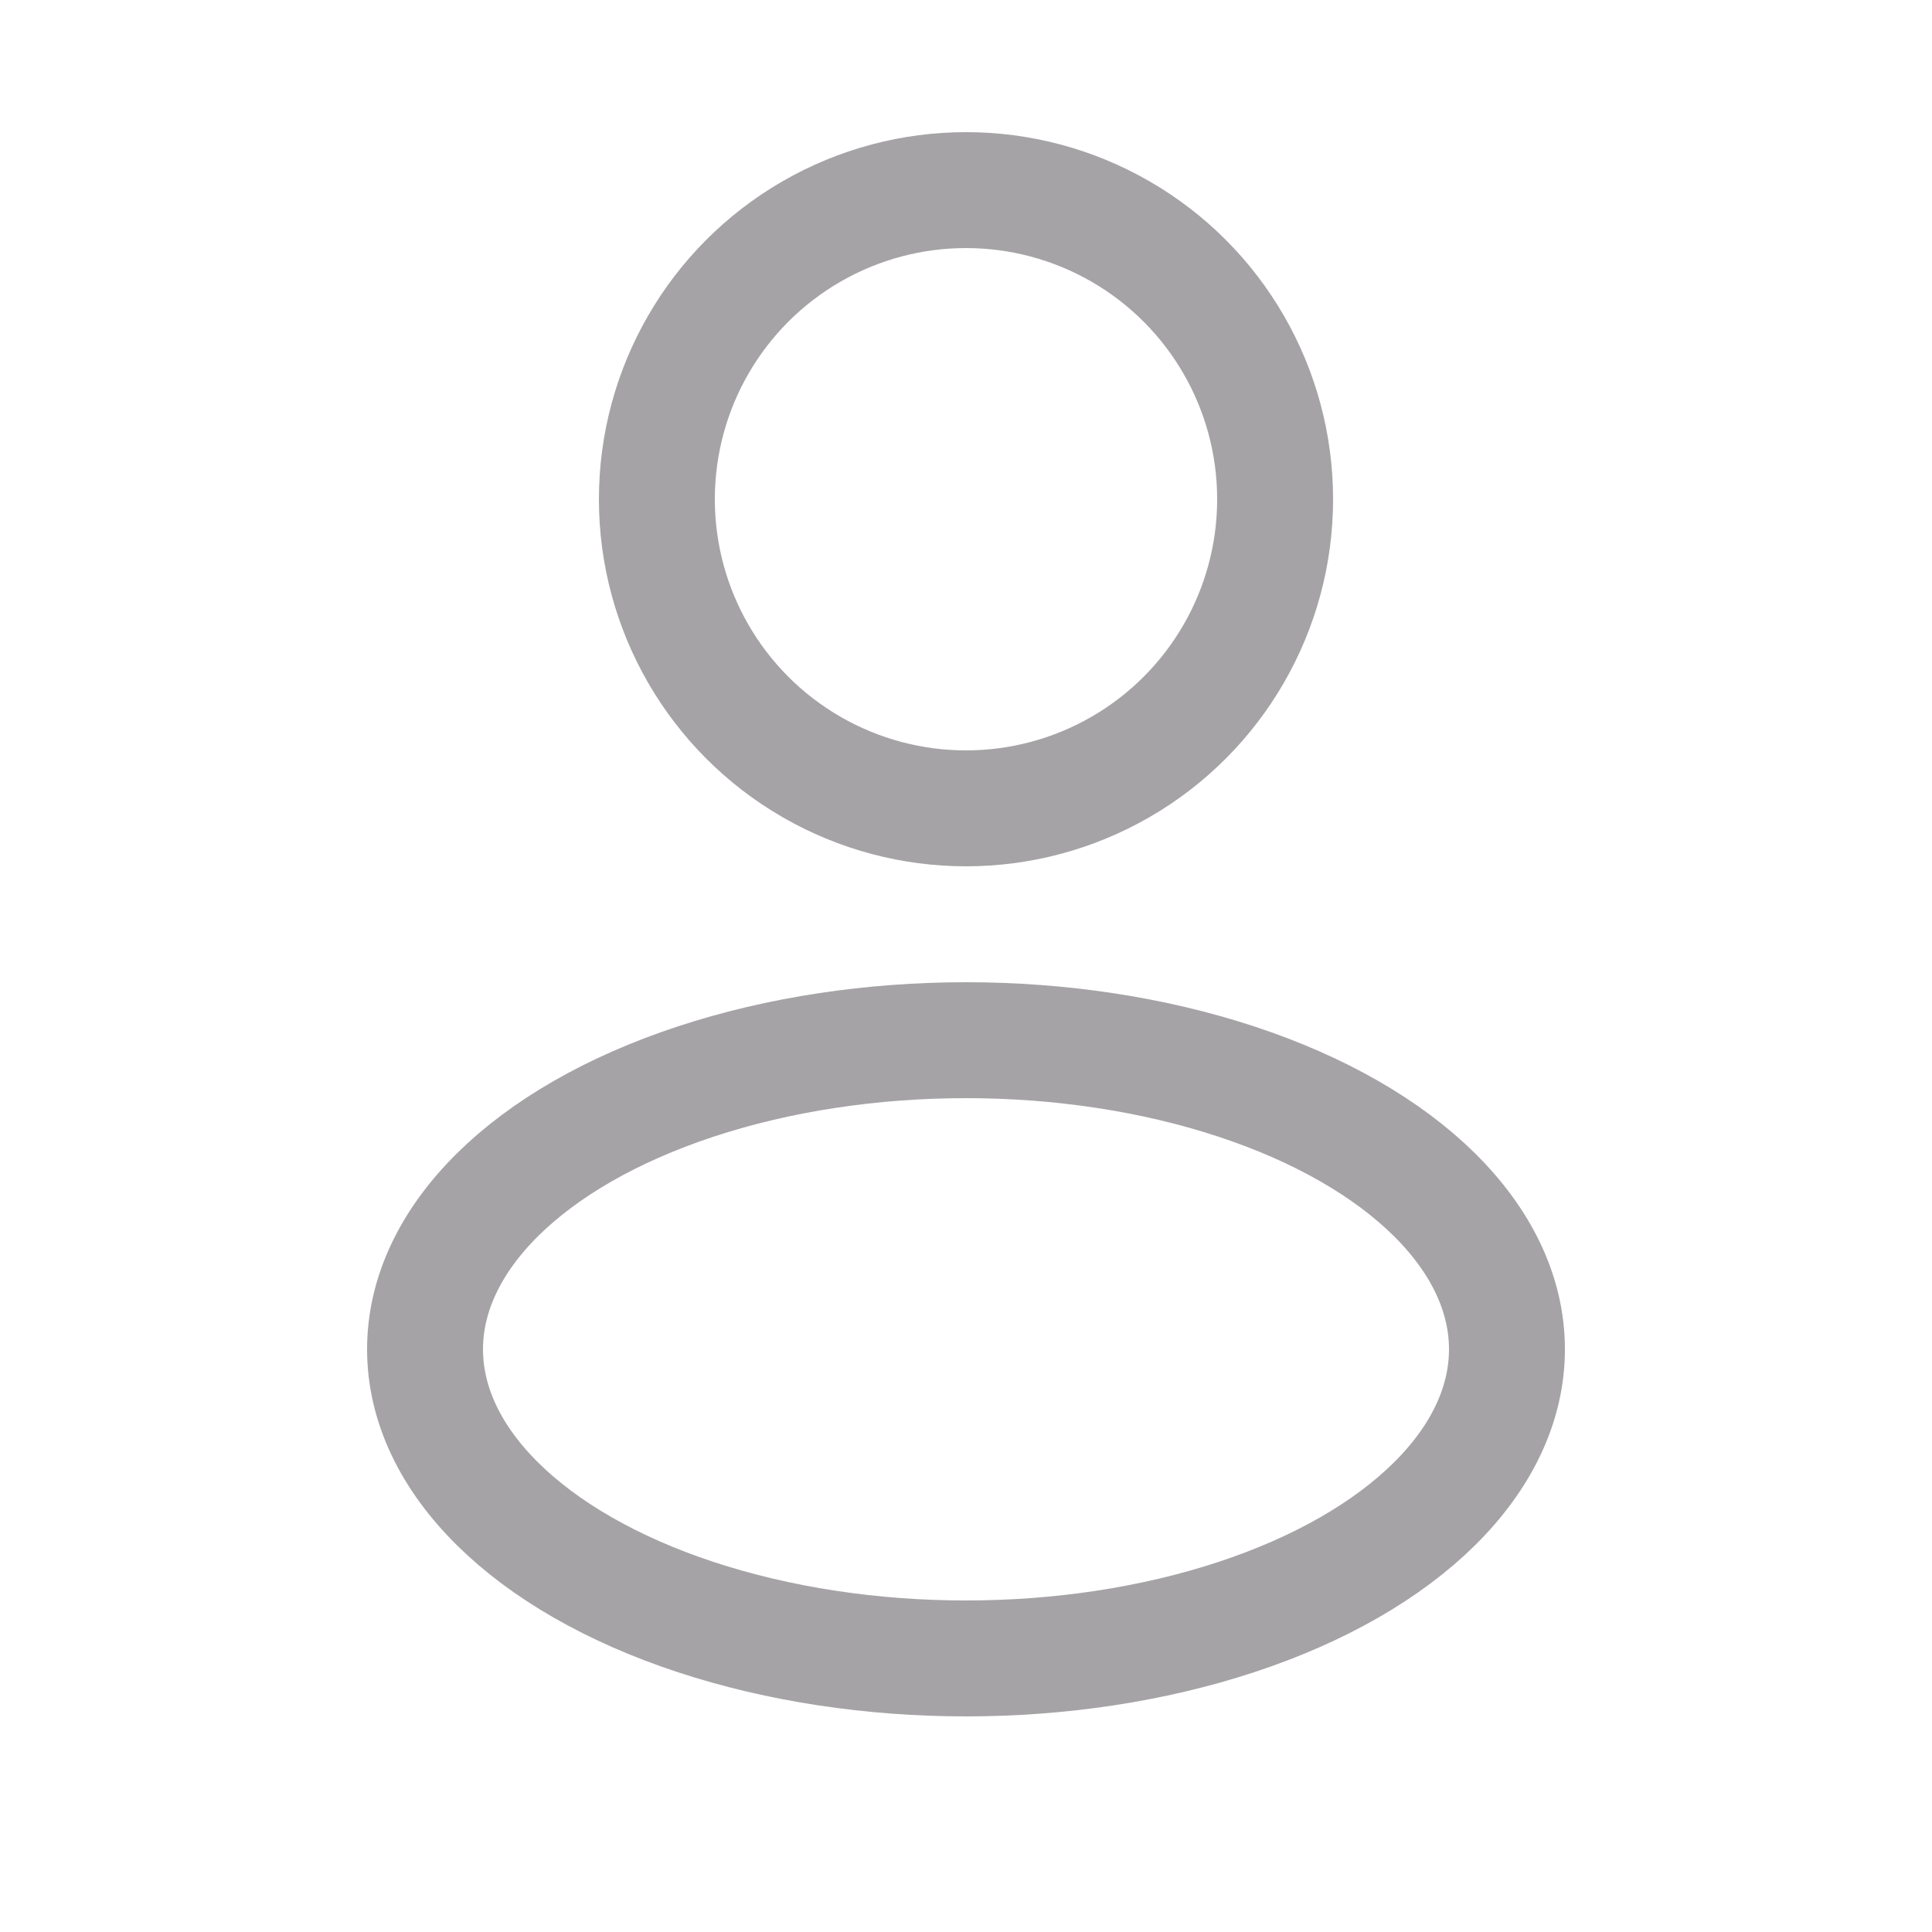 <svg width="25" height="25" viewBox="0 0 25 25" fill="none" xmlns="http://www.w3.org/2000/svg">
  <g id="Linear / Users / User Rounded">
    <circle id="Vector" cx="12.5" cy="6.46" r="4" stroke="#A5A3A6" stroke-width="1.5" />
    <ellipse id="Vector_2" cx="12.5" cy="17.46" rx="7" ry="4" stroke="#A5A3A6" stroke-width="1.5" />
  </g>
</svg>